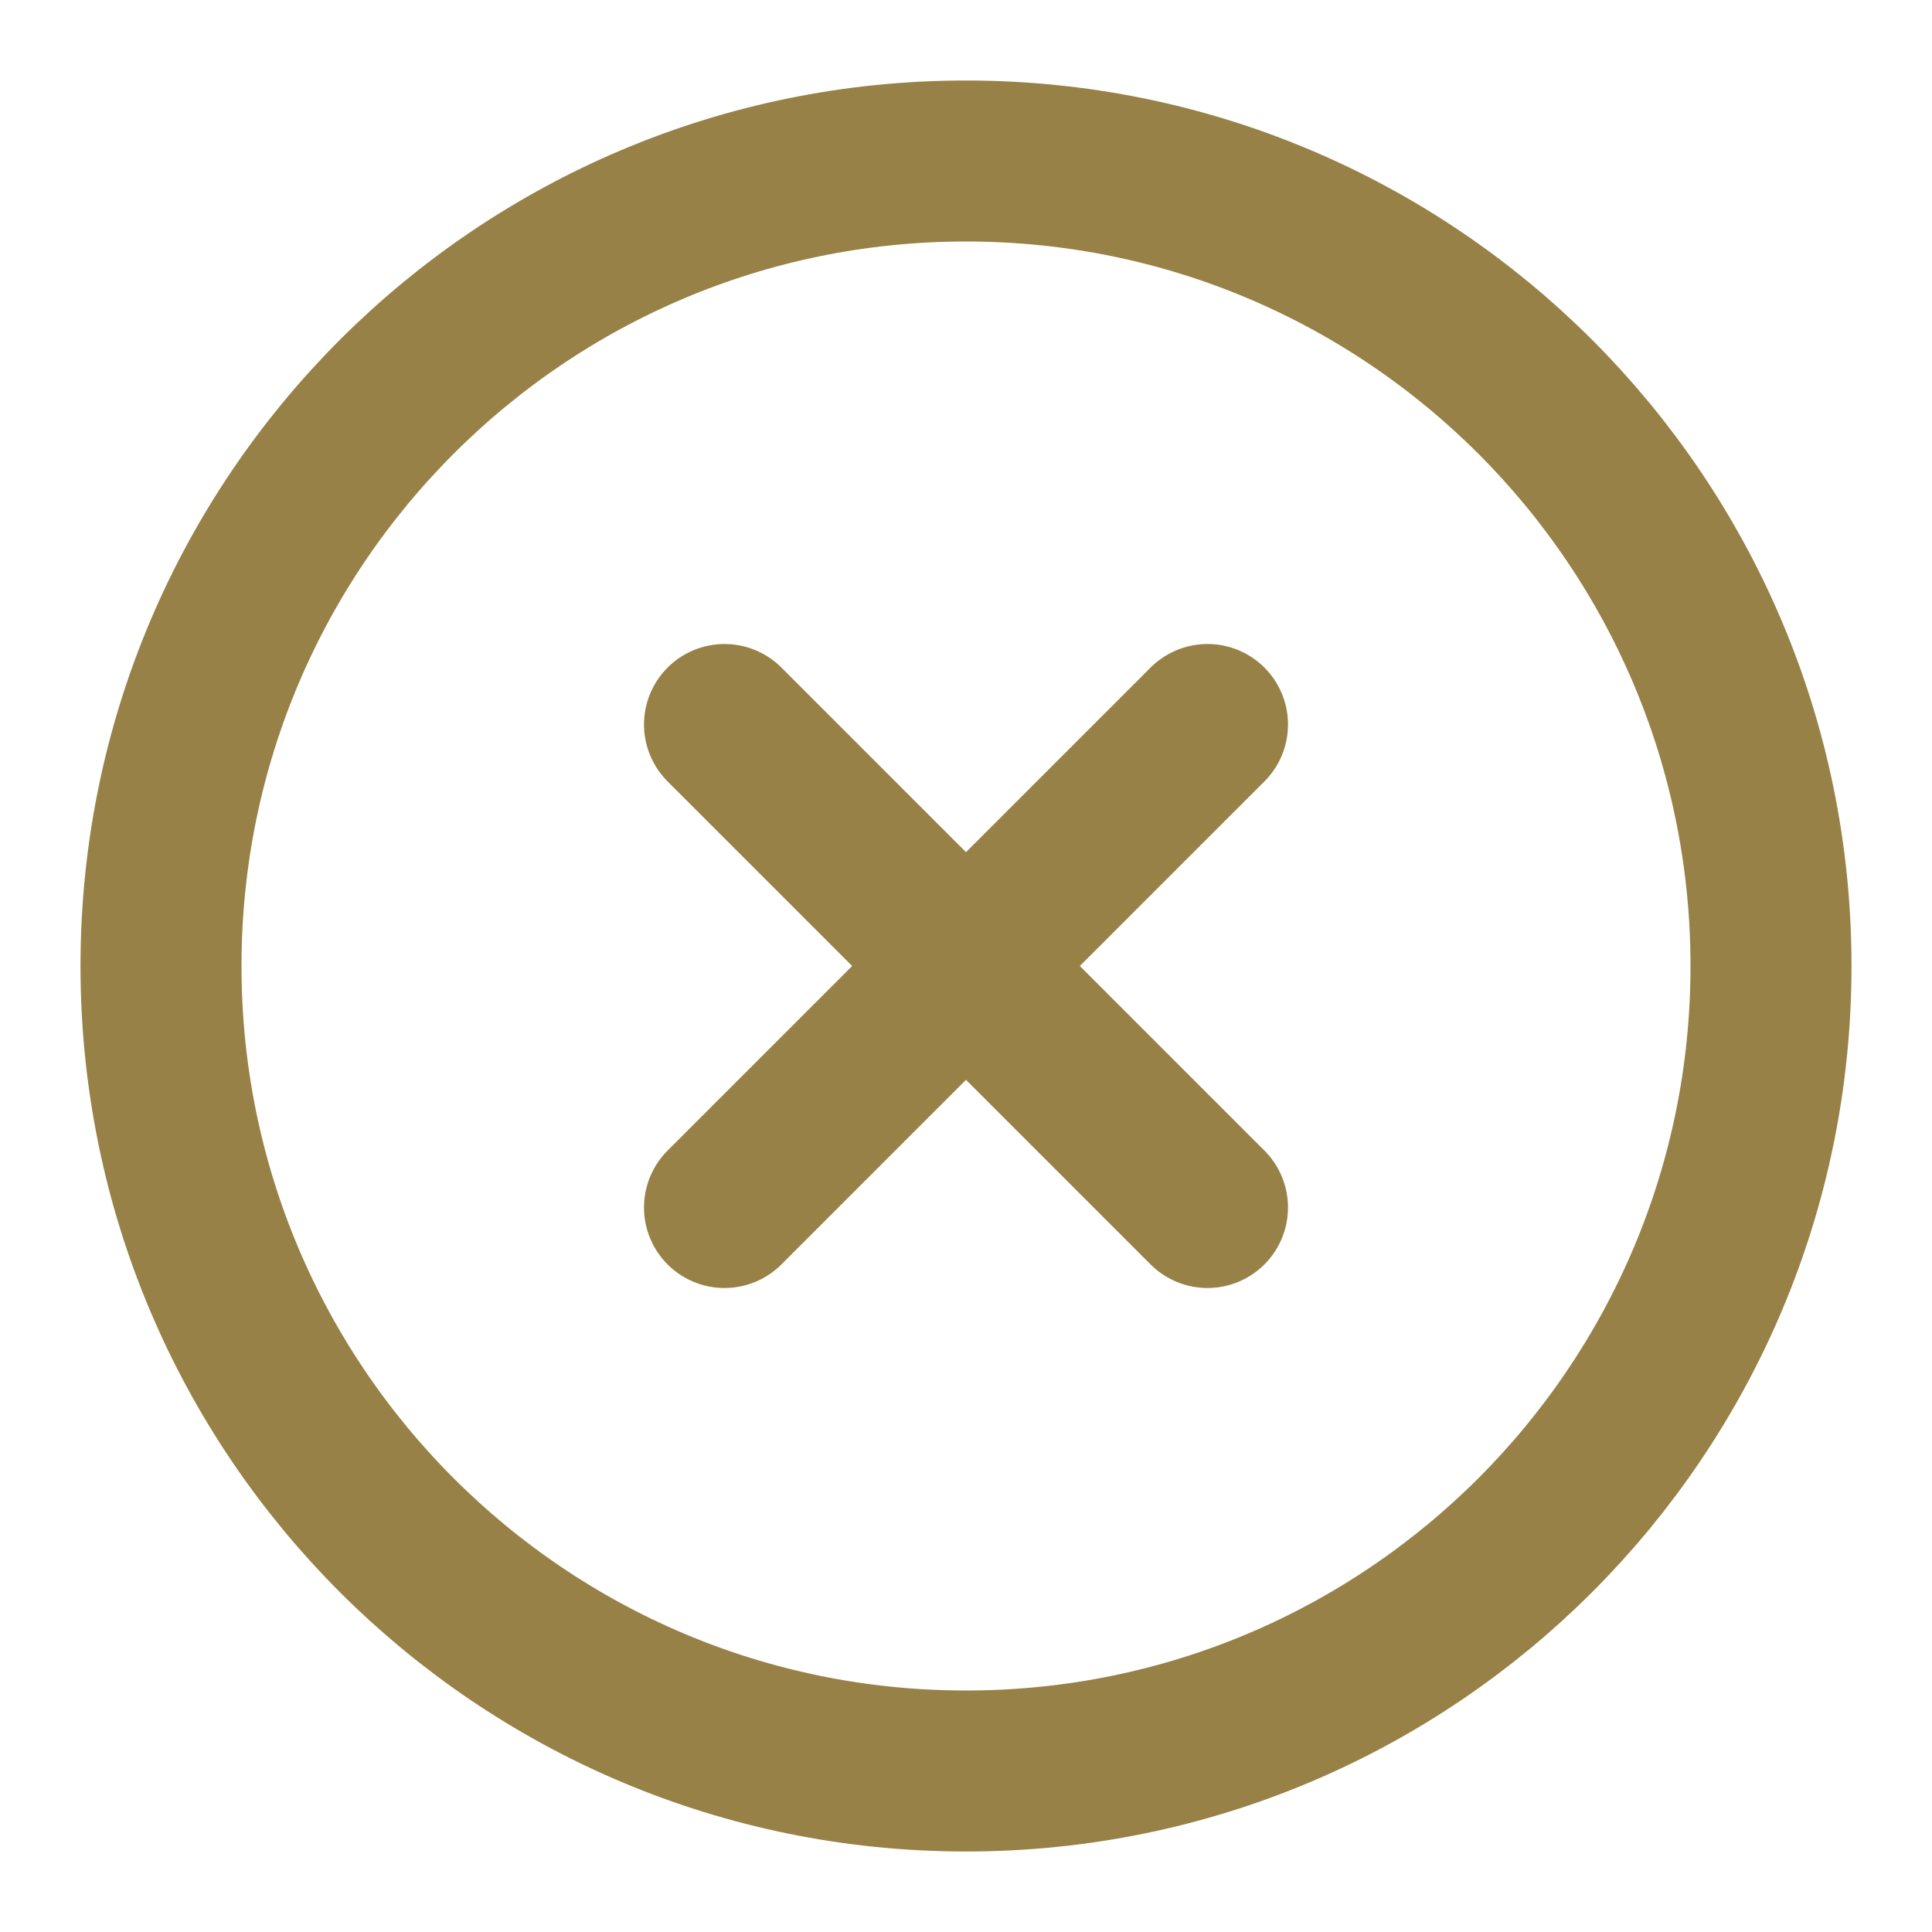 <svg width="24" height="24" viewBox="0 0 24 24" fill="none" xmlns="http://www.w3.org/2000/svg">
<path fill-rule="evenodd" clip-rule="evenodd" d="M12 22C17.523 22 22 17.523 22 12C22 6.477 17.523 2 12 2C6.477 2 2 6.477 2 12C2 17.523 6.477 22 12 22Z" stroke="#988146" stroke-width="2" stroke-linecap="round" stroke-linejoin="round"/>
<path d="M15 9L9 15" stroke="#988146" stroke-width="2" stroke-linecap="round" stroke-linejoin="round"/>
<path d="M9 9L15 15" stroke="#988146" stroke-width="2" stroke-linecap="round" stroke-linejoin="round"/>
</svg>
